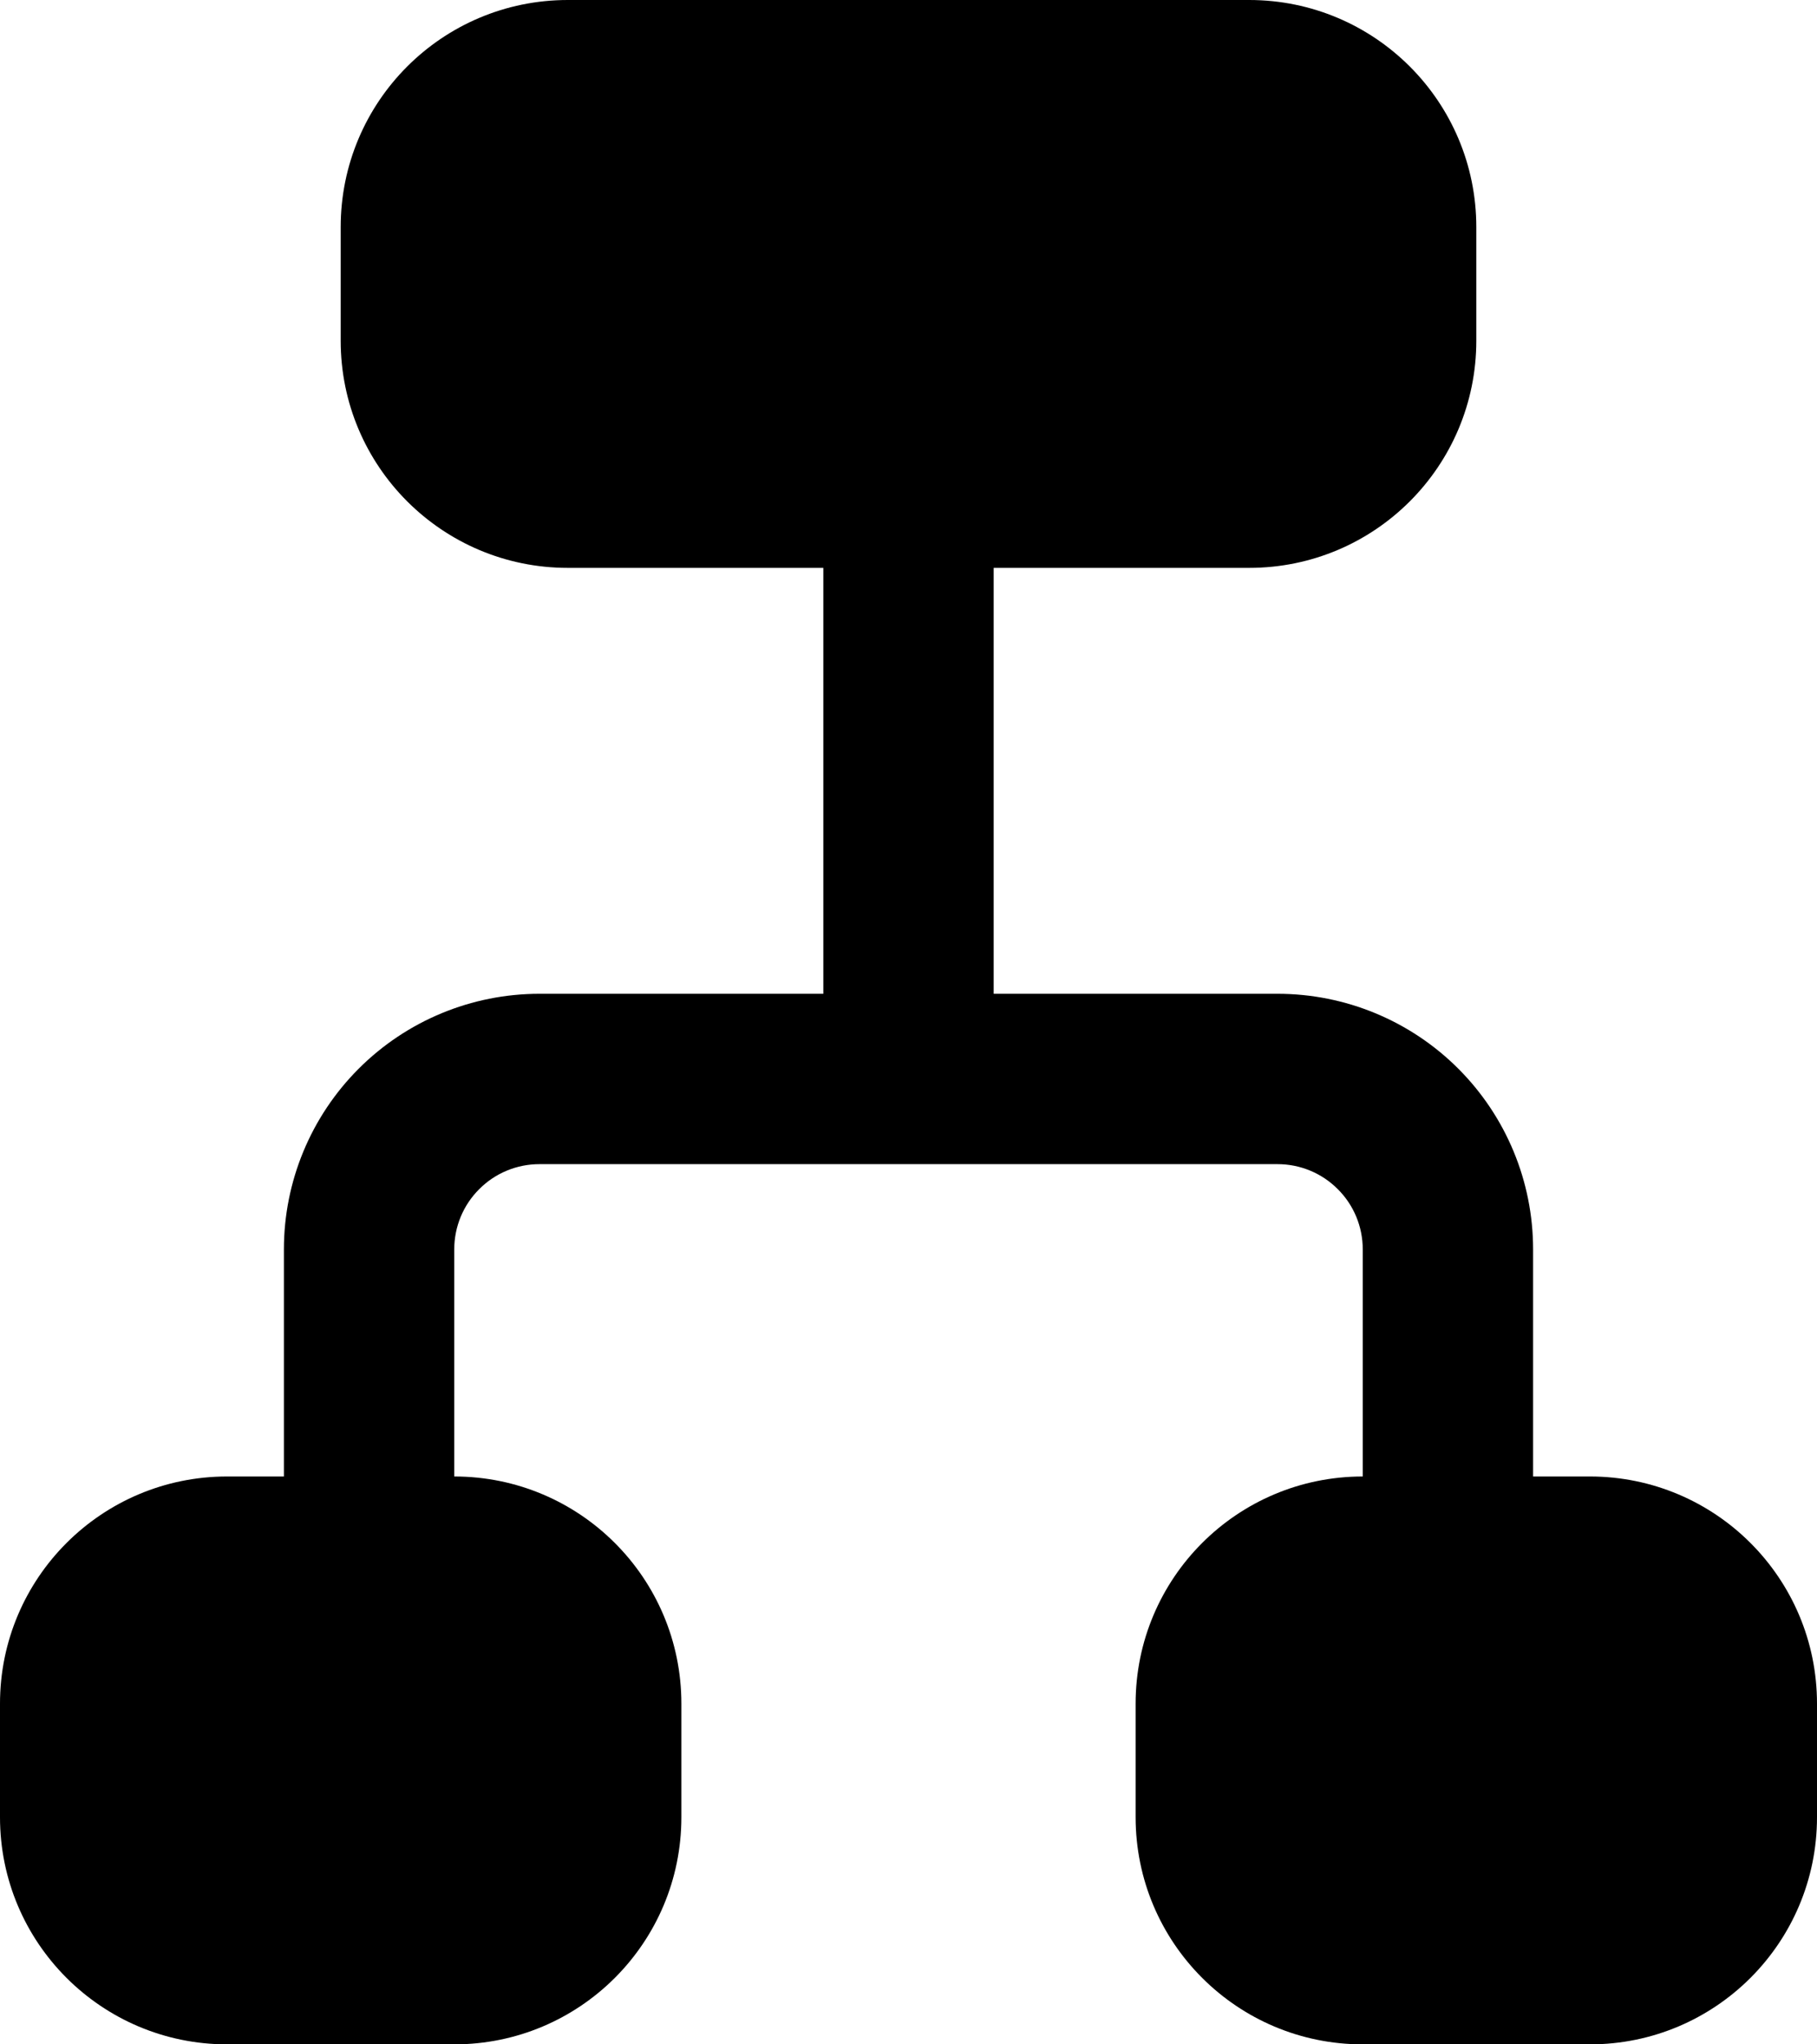 <svg  viewBox="0 0 16 18"  xmlns="http://www.w3.org/2000/svg">
<path d="M3 2C3 0.895 3.895 0 5 0H11C12.105 0 13 0.895 13 2V3C13 4.105 12.105 5 11 5H8.75V8.75H11.25C11.847 8.75 12.419 8.987 12.841 9.409C13.263 9.831 13.5 10.403 13.5 11V13H14C15.105 13 16 13.895 16 15V16C16 17.105 15.105 18 14 18H12C10.895 18 10 17.105 10 16V15C10 13.895 10.895 13 12 13L12 11C12 10.801 11.921 10.61 11.78 10.47C11.64 10.329 11.449 10.25 11.25 10.25H4.75C4.551 10.25 4.36 10.329 4.22 10.47C4.079 10.61 4 10.801 4 11L4 13C5.105 13 6 13.895 6 15V16C6 17.105 5.105 18 4 18H2C0.895 18 0 17.105 0 16V15C0 13.895 0.895 13 2 13H2.5V11C2.5 10.403 2.737 9.831 3.159 9.409C3.581 8.987 4.153 8.75 4.75 8.75H7.25V5H5C3.895 5 3 4.105 3 3V2Z" />
</svg>
